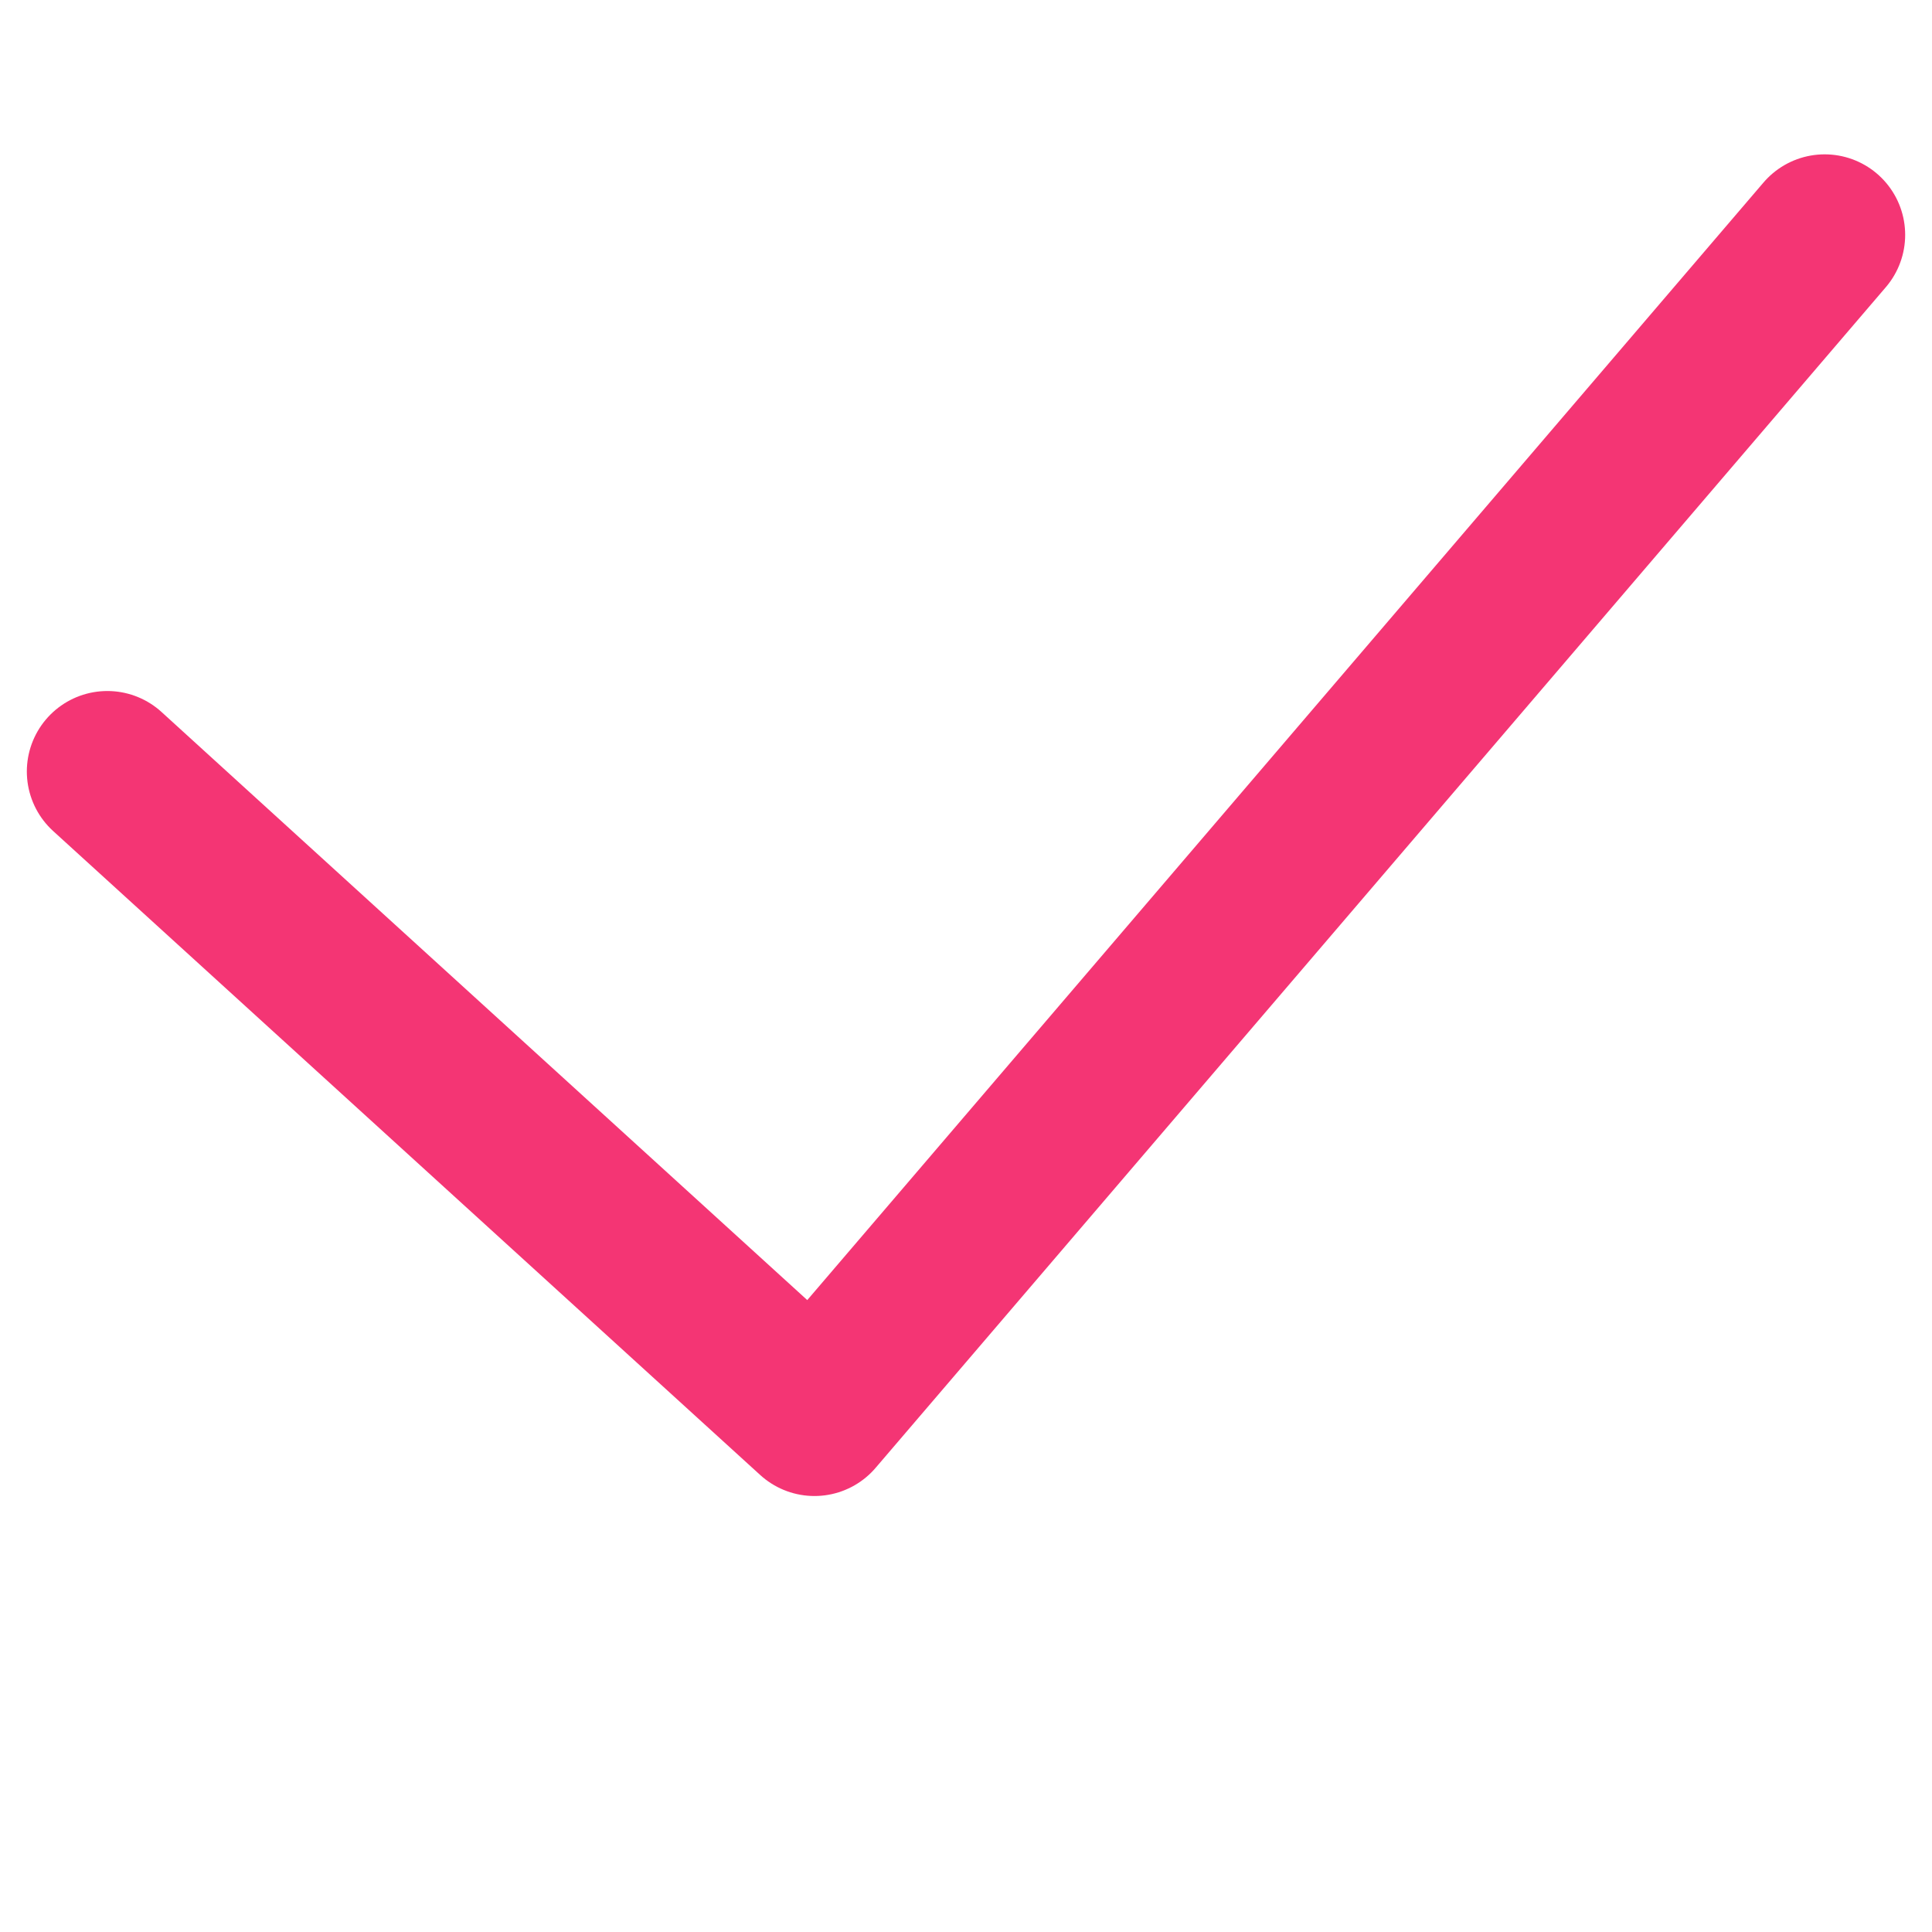 <svg width="18" height="18" viewBox="0 0 18 18" fill="none" xmlns="http://www.w3.org/2000/svg">
<g id="Frame 239">
<path id="Vector 1" d="M1 7.188L7.588 13.188L17 2.188" stroke="#F43574" stroke-width="1.5" stroke-linecap="round" stroke-linejoin="round"/>
</g>
</svg>
